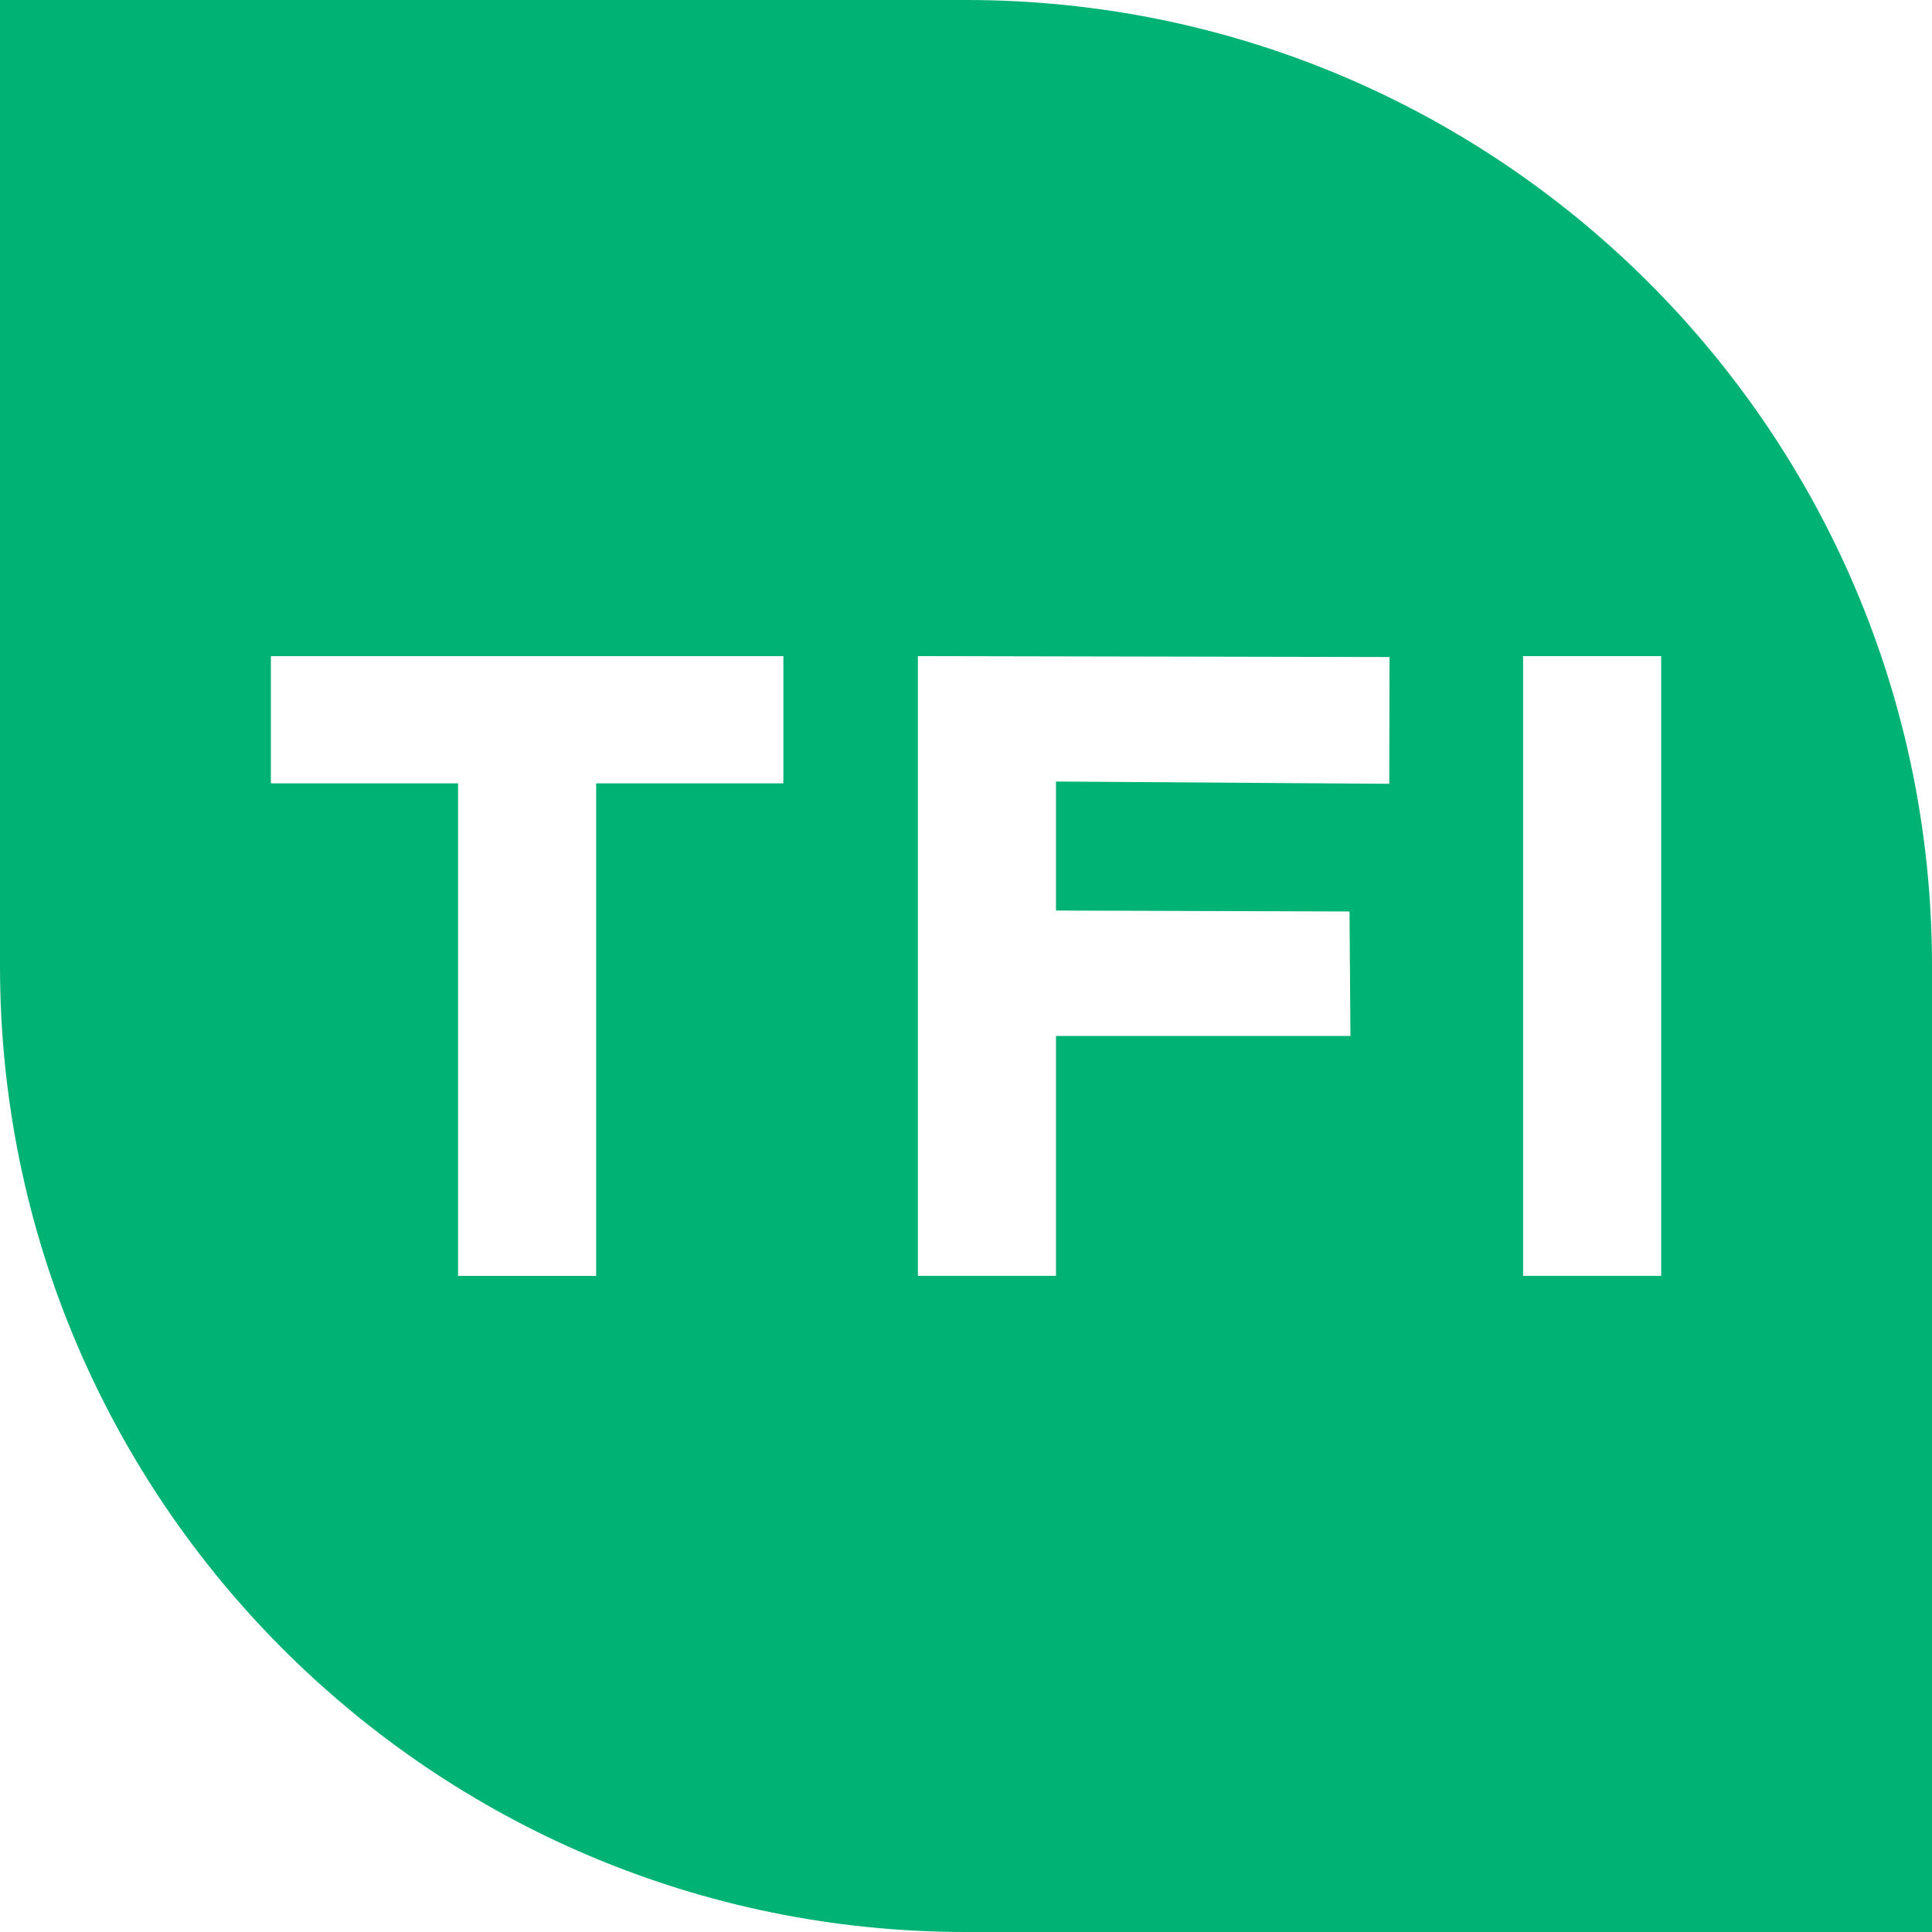 <svg xmlns="http://www.w3.org/2000/svg" xmlns:svg="http://www.w3.org/2000/svg" id="svg2" width="64" height="64" version="1.1"><rect id="rect2989" width="64" height="64" x="0" y="0" fill="#fff" fill-opacity="1" stroke="none"/><path id="path3798" fill="#00b273" fill-opacity="1" stroke="none" d="m 0,0 0,32 c 0,17.673 14.327,32 32,32 l 32,0 0,-32 C 64,14.327 49.673,0 32,0 z"/><path id="path2998" fill="#fff" fill-opacity="1" stroke="none" d="m 19.749,25.95 6.201,0 0,-4.214 -16.977,0 0,4.214 6.201,0 0,16.315 4.575,0 z m 15.232,8.368 9.755,0 -0.032,-4.124 -9.723,-0.031 0,-4.274 11.04,0.075 0.008,-4.199 -15.623,-0.031 0,20.53 4.575,0 z m 20.048,-12.583 -4.575,0 0,20.529 4.575,0 z"/></svg>
